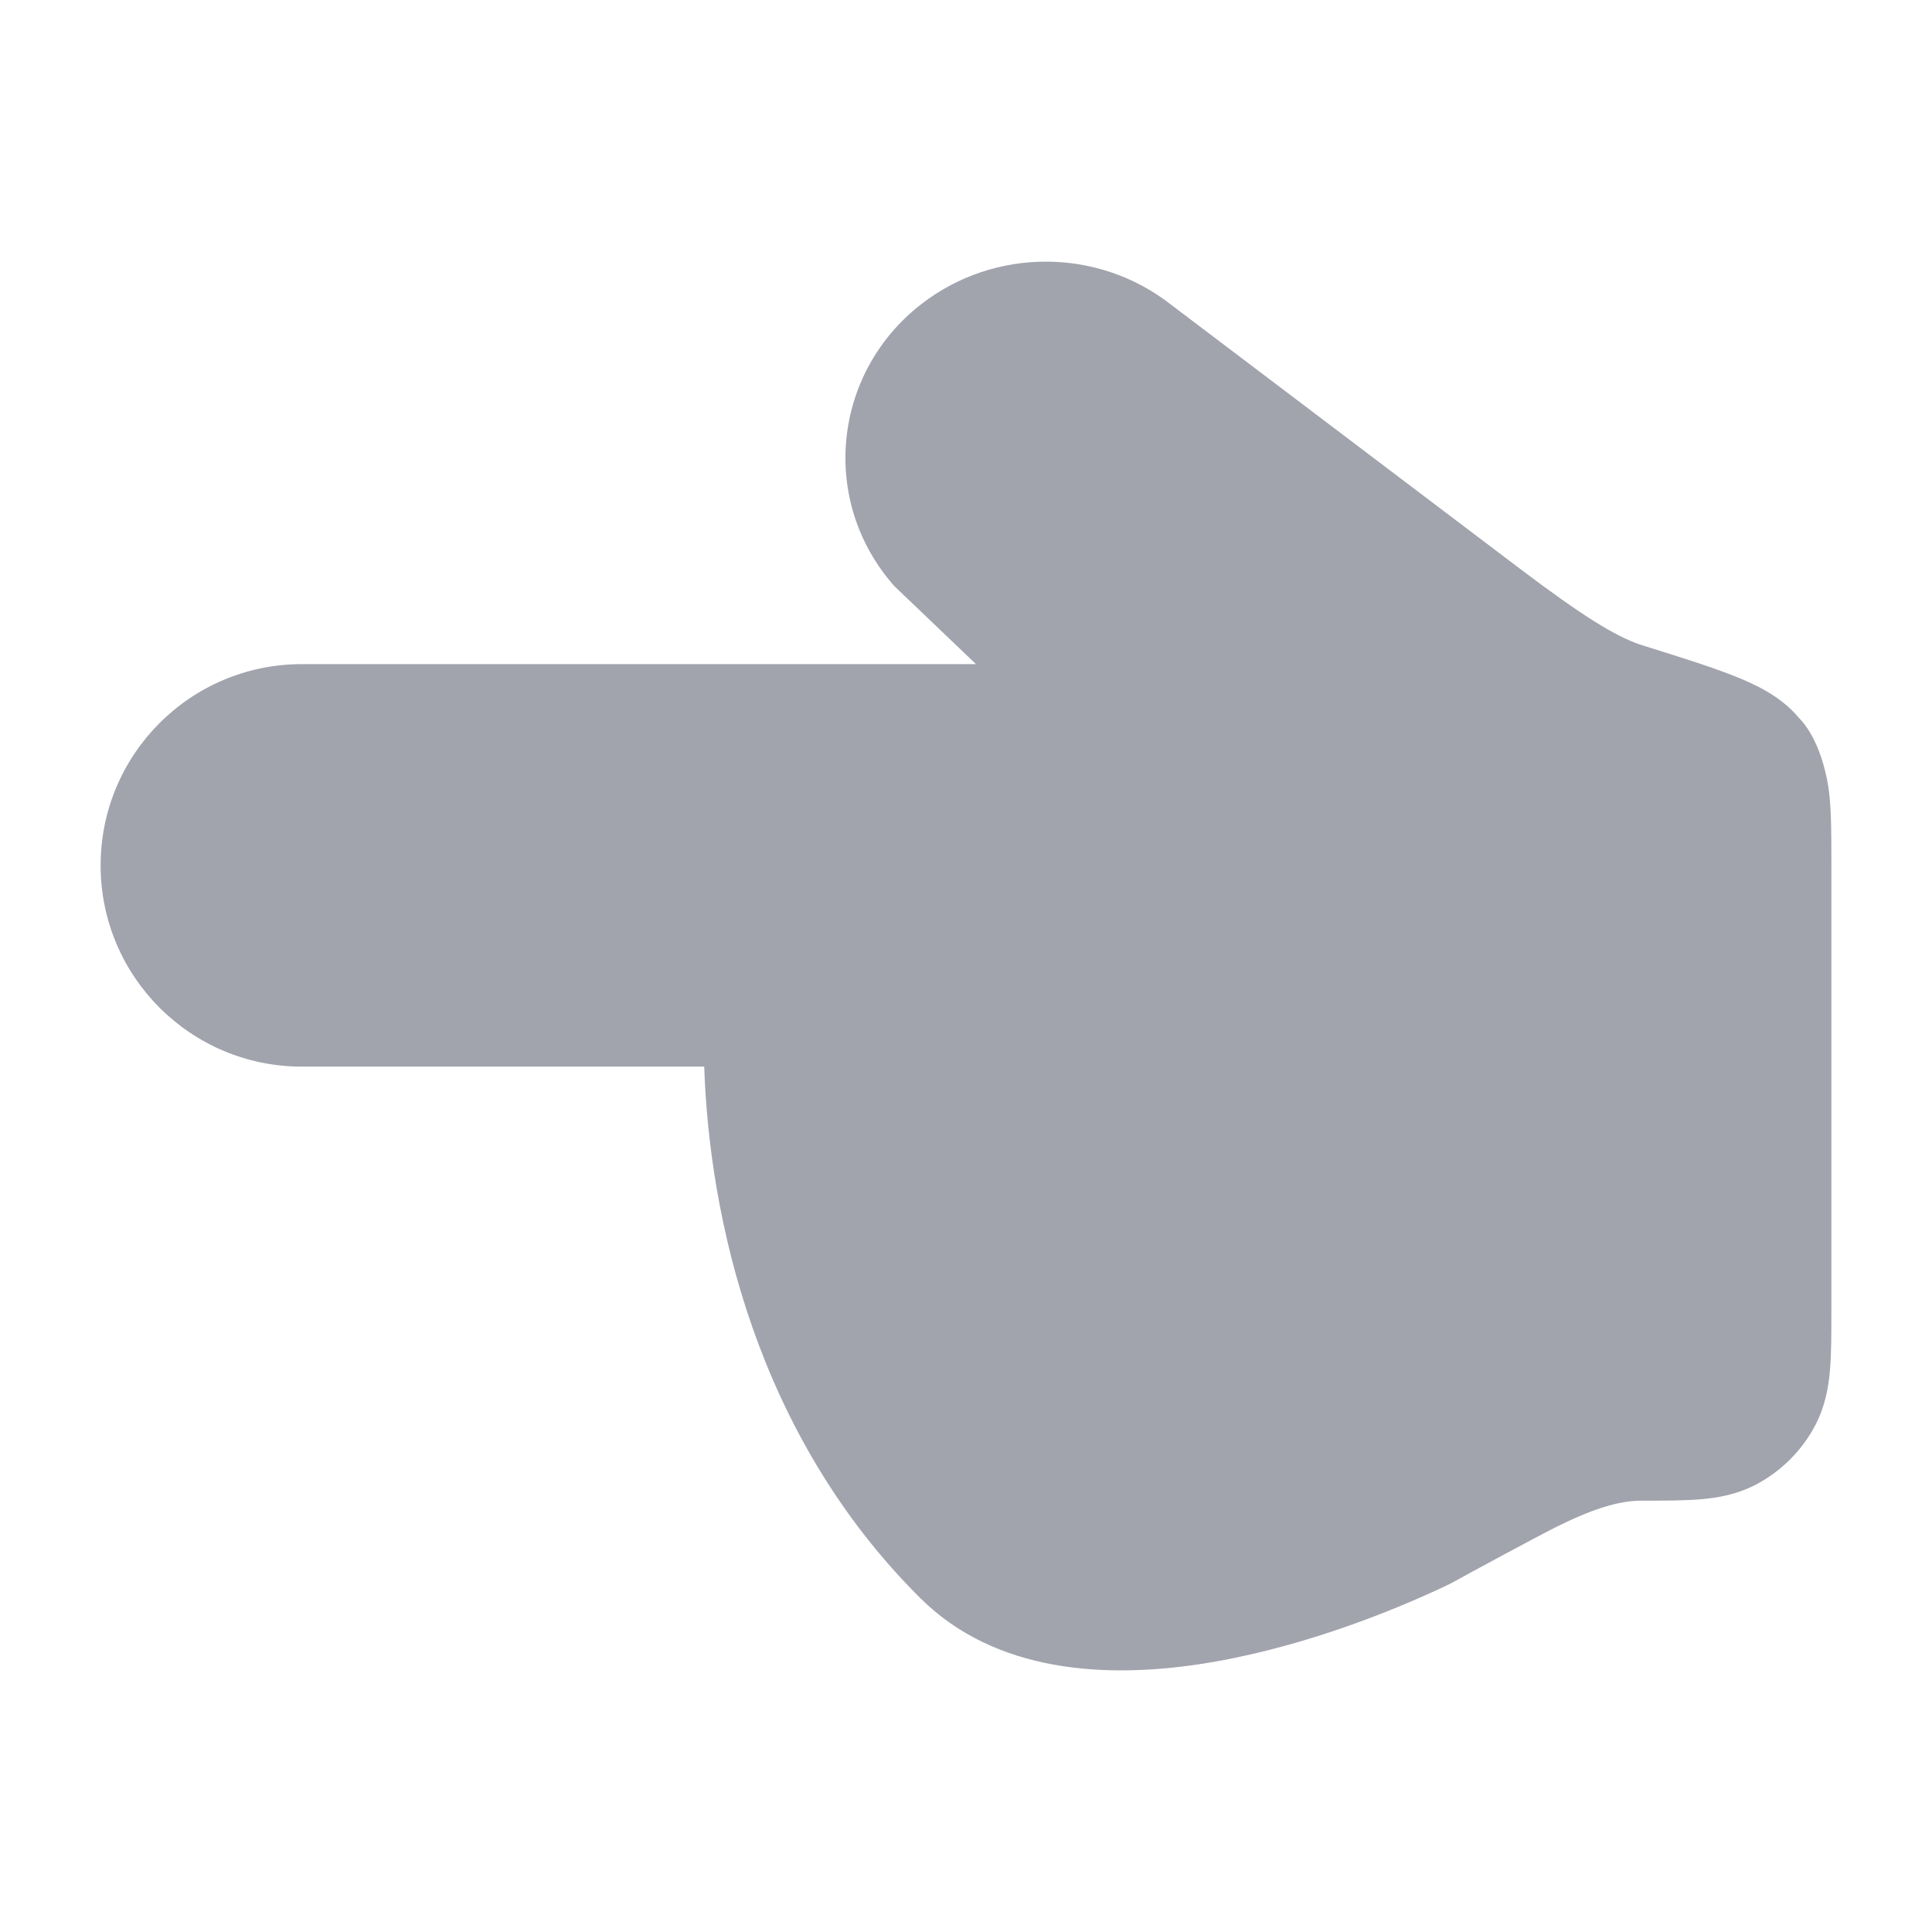 <svg width="24" height="24" viewBox="0 0 24 24" fill="none" xmlns="http://www.w3.org/2000/svg">
<path opacity="0.4" d="M3.75 8.25C2.369 8.25 1.25 9.37 1.25 10.75C1.25 12.131 2.369 13.25 3.75 13.25H8.748C8.811 15.114 9.386 17.819 11.433 19.853C12.375 20.789 13.753 20.845 14.893 20.674C16.07 20.498 17.236 20.047 18.013 19.675C18.226 19.556 19.12 19.074 19.323 18.973C19.756 18.756 20.1 18.642 20.382 18.642C20.647 18.642 20.918 18.642 21.121 18.625C21.341 18.607 21.581 18.564 21.817 18.44C22.128 18.275 22.383 18.02 22.548 17.709C22.672 17.473 22.715 17.233 22.733 17.014C22.75 16.81 22.75 16.566 22.75 16.301L22.75 10.717C22.75 10.409 22.75 10.125 22.727 9.89C22.701 9.633 22.6 9.17 22.338 8.908C22.111 8.638 21.779 8.489 21.506 8.383C21.215 8.27 20.829 8.15 20.366 8.005C20.058 7.896 19.668 7.66 18.876 7.061L14.546 3.784C13.641 3.075 12.355 3.072 11.446 3.777C10.339 4.635 10.179 6.229 11.109 7.28L12.124 8.25L3.75 8.25Z" fill="#141B34"/>
</svg>
